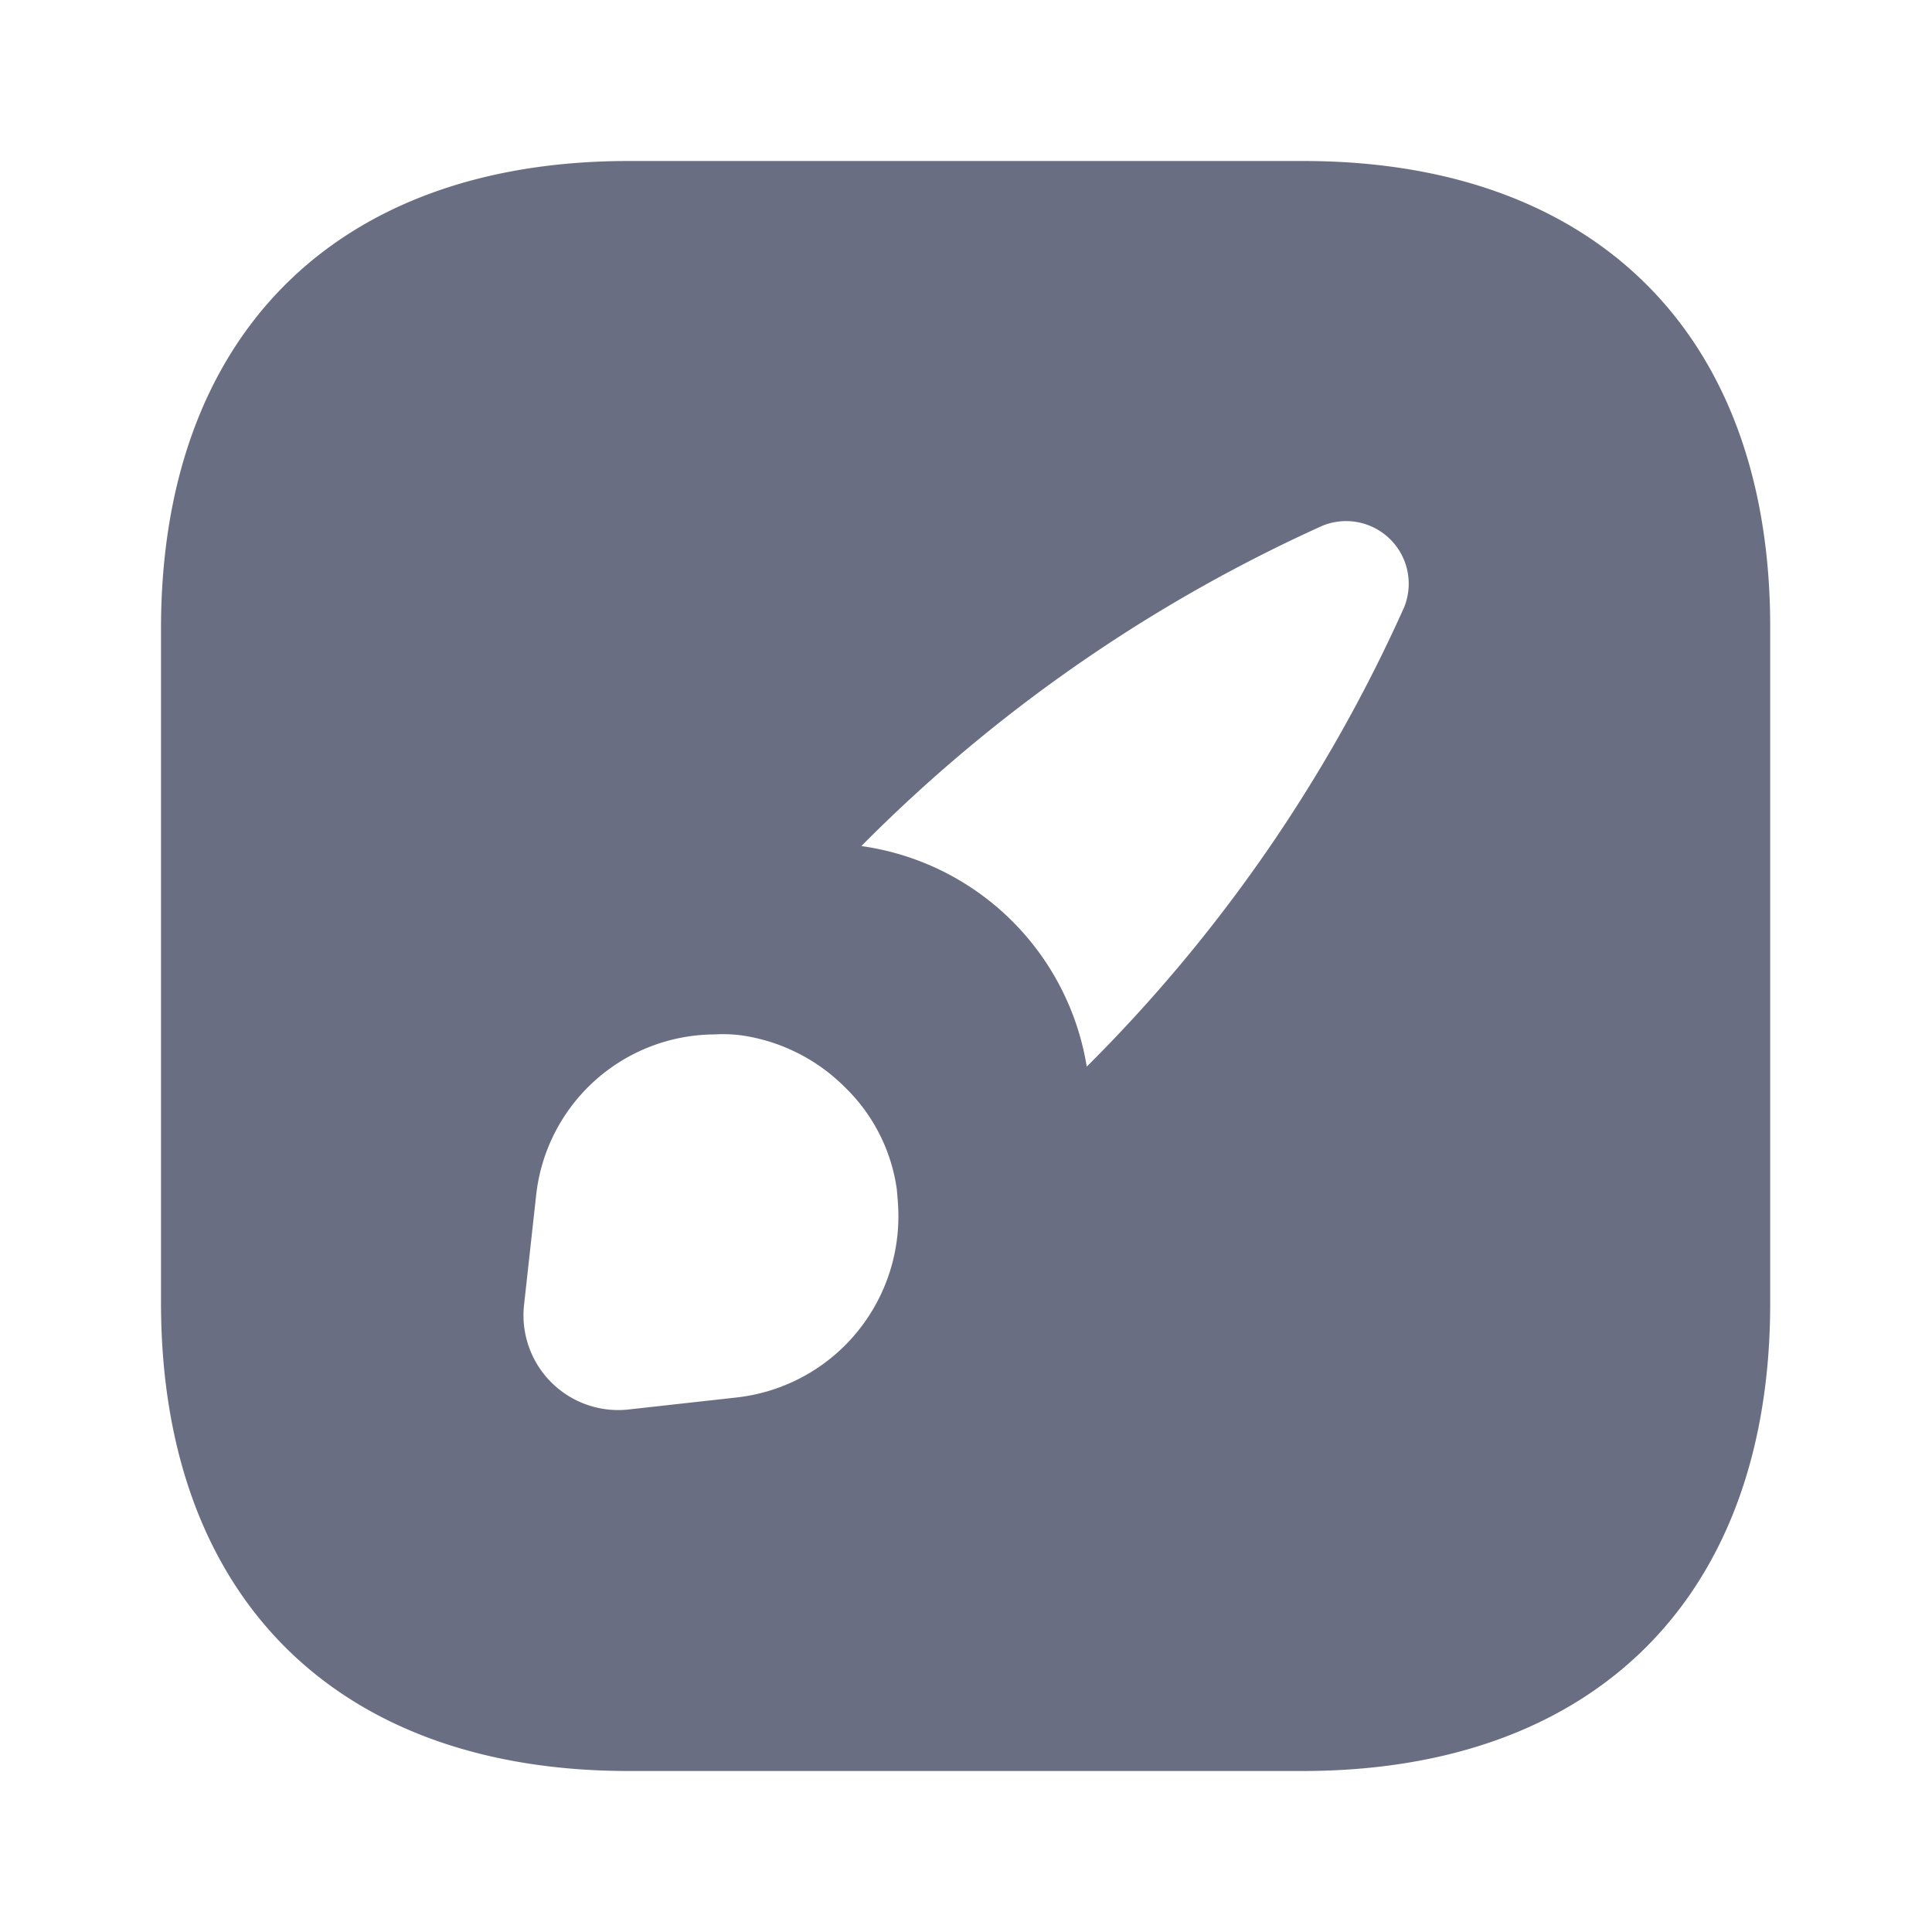 <svg id="vuesax_bold_brush" data-name="vuesax/bold/brush" xmlns="http://www.w3.org/2000/svg"
  width="24" height="24" viewBox="0 0 24 24">
  <g id="brush">
    <path id="Vector"
      d="M14.19,0H5.81C2.17,0,0,2.17,0,5.81v8.37C0,17.83,2.17,20,5.81,20h8.37c3.64,0,5.81-2.17,5.81-5.81V5.81C20,2.17,17.83,0,14.19,0ZM8.49,14.72a2.26,2.26,0,0,1-1.34.64l-1.35.15a1.177,1.177,0,0,1-1.29-1.3l.15-1.36a2.24,2.24,0,0,1,2.21-2,1.848,1.848,0,0,1,.33.01,2.275,2.275,0,0,1,1.3.65,2.185,2.185,0,0,1,.64,1.26c.01.11.02.22.02.32A2.267,2.267,0,0,1,8.49,14.72Zm6.95-9.17a19.037,19.037,0,0,1-3.94,5.7A3.3,3.3,0,0,0,8.7,8.51a19.184,19.184,0,0,1,5.73-3.98.778.778,0,0,1,1.01,1.02Z"
      transform="translate(2 2)" fill="#6a6e83" />
    <path id="Vector-2" data-name="Vector" d="M0,0H24V24H0Z" fill="none" opacity="0" />
  </g>
</svg>